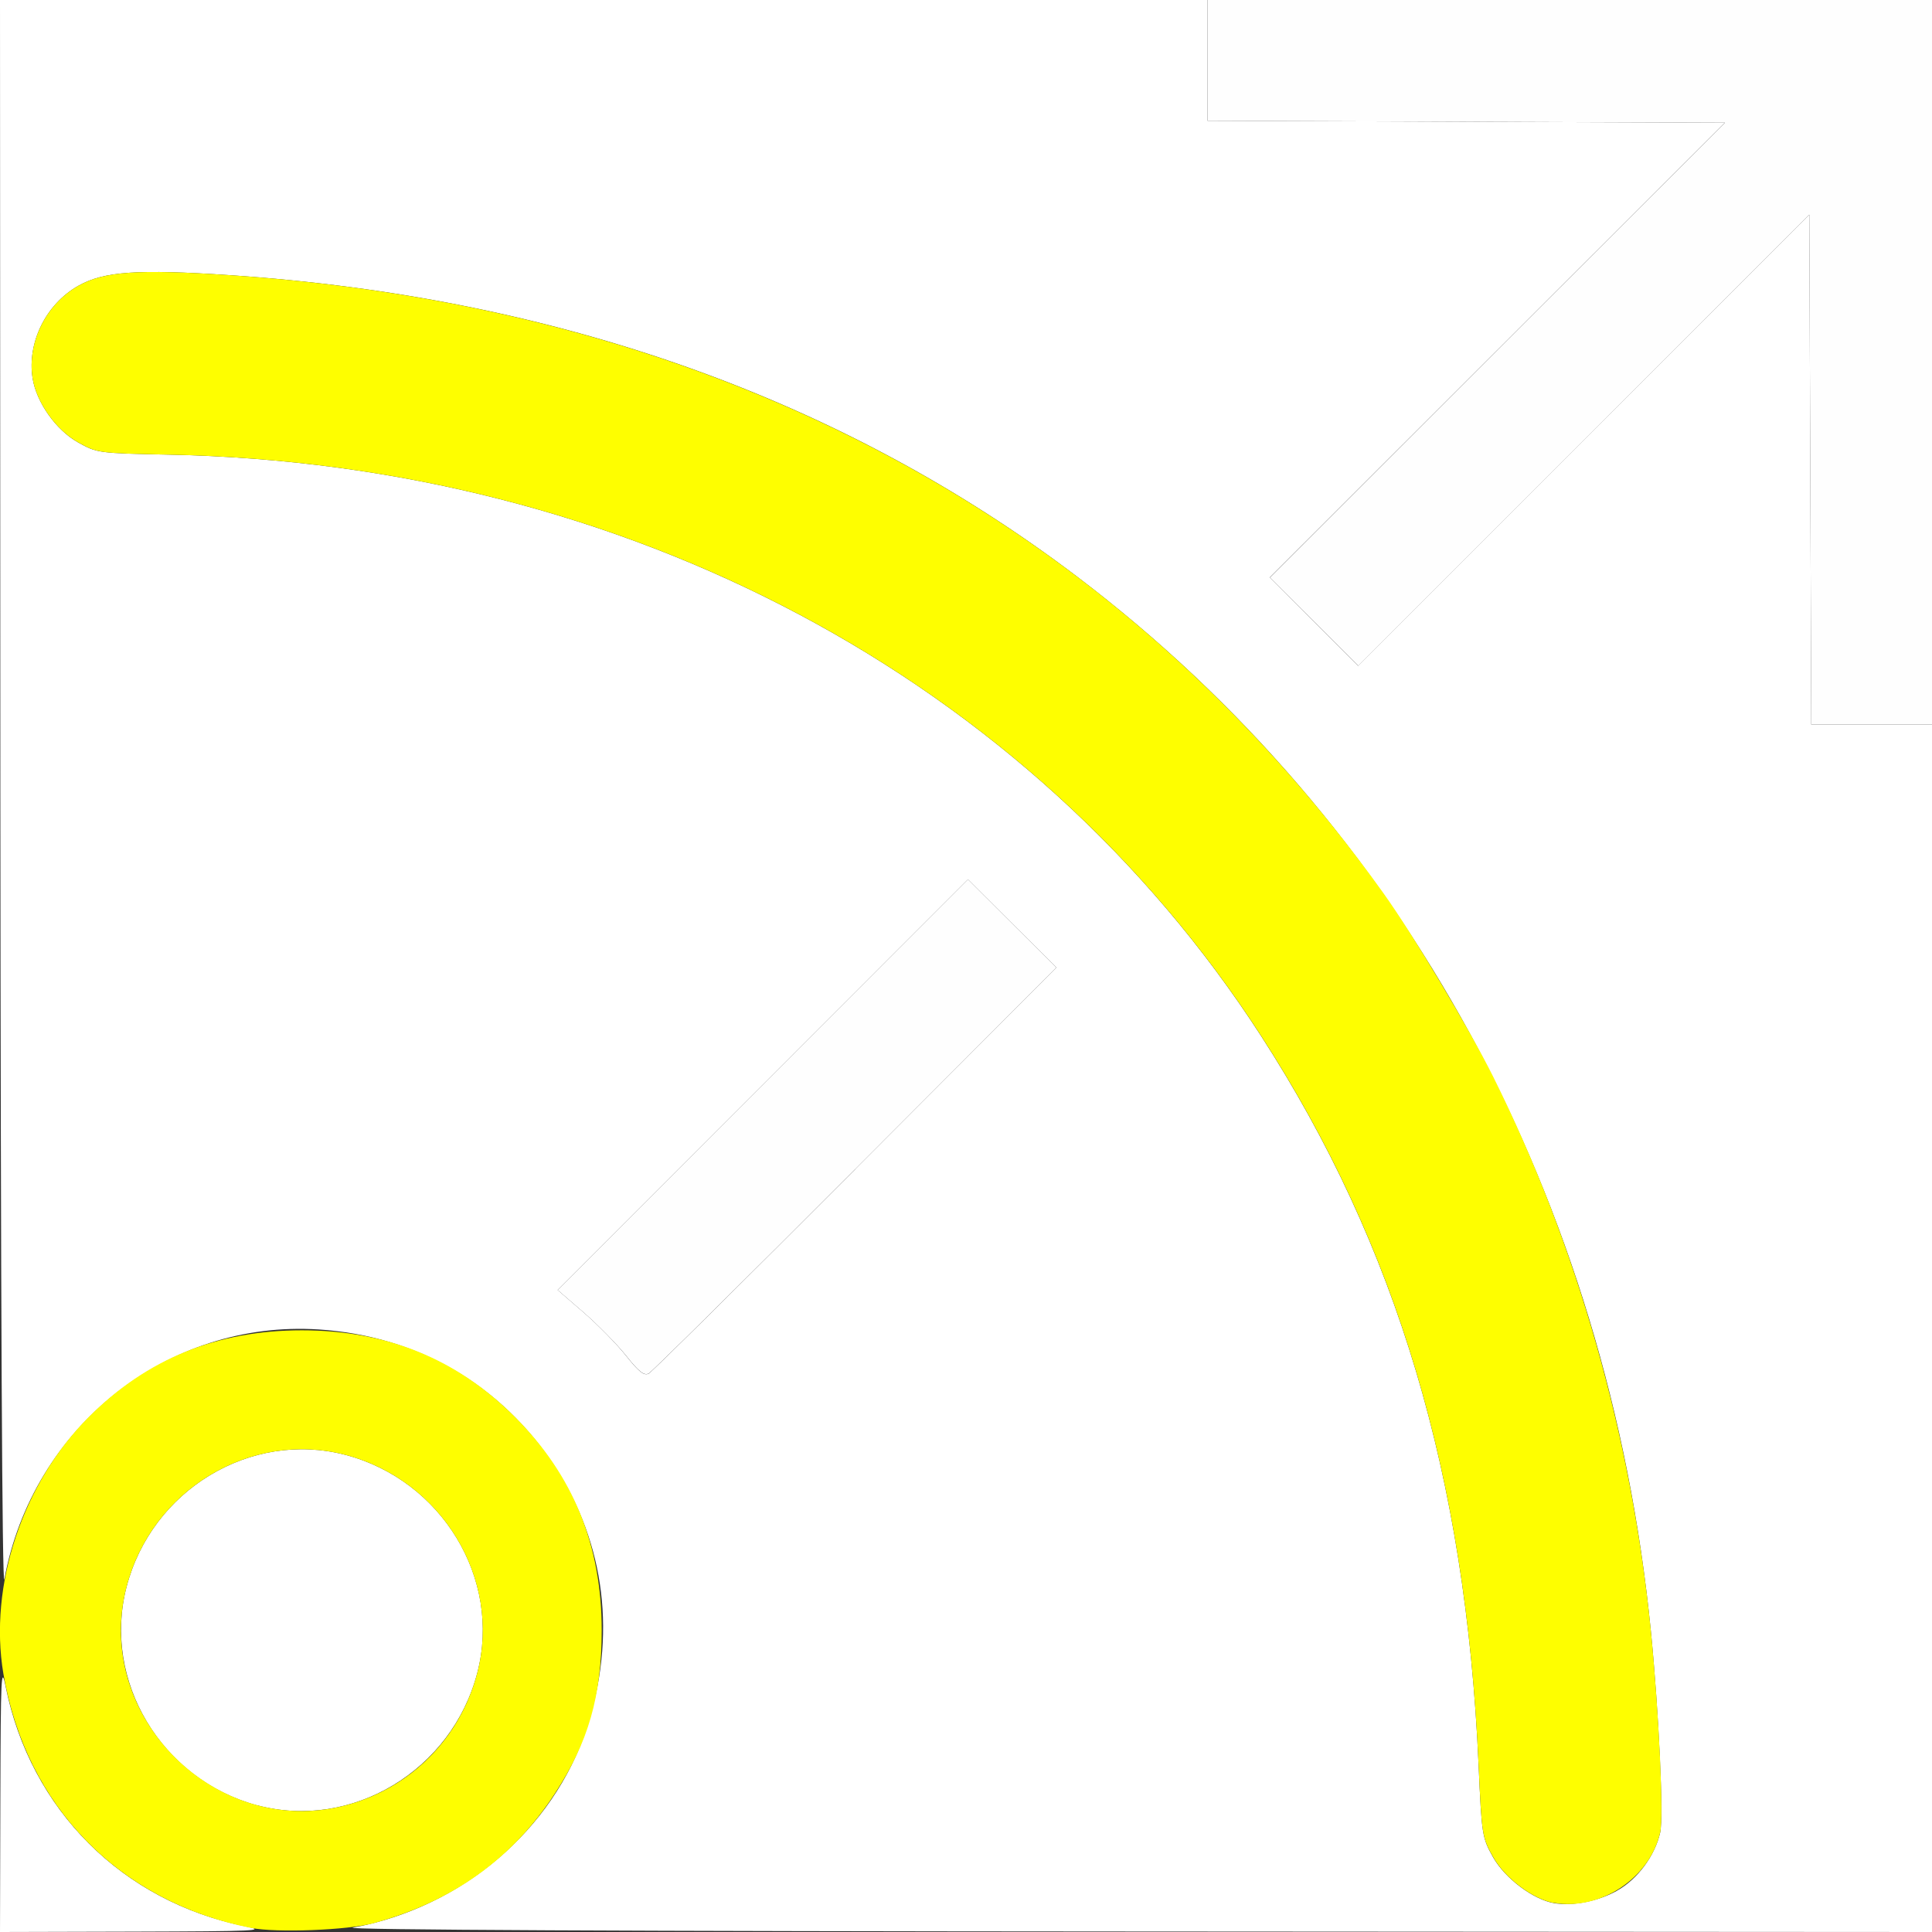<?xml version="1.0" encoding="UTF-8" standalone="no"?>
<!-- Created with Inkscape (http://www.inkscape.org/) -->

<svg
   xmlns:dc="http://purl.org/dc/elements/1.1/"
   xmlns:cc="http://creativecommons.org/ns#"
   xmlns:rdf="http://www.w3.org/1999/02/22-rdf-syntax-ns#"
   xmlns:svg="http://www.w3.org/2000/svg"
   xmlns="http://www.w3.org/2000/svg"
   xmlns:sodipodi="http://sodipodi.sourceforge.net/DTD/sodipodi-0.dtd"
   xmlns:inkscape="http://www.inkscape.org/namespaces/inkscape"
   version="1.1"
   id="svg2"
   width="16"
   height="16"
   viewBox="0 0 16 16"
   sodipodi:docname="GIZMO.svg"
   inkscape:version="0.92.4 (5da689c313, 2019-01-14)">
  <rect x="0" y="0" width="16" height="16" fill="#333333" stroke="none"/>
  <defs
     id="defs6" />
  <sodipodi:namedview
     pagecolor="#ffffff"
     bordercolor="#666666"
     borderopacity="1"
     objecttolerance="10"
     gridtolerance="10"
     guidetolerance="10"
     inkscape:pageopacity="0"
     inkscape:pageshadow="2"
     inkscape:window-width="1059"
     inkscape:window-height="770"
     id="namedview4"
     showgrid="false"
     inkscape:zoom="14.75"
     inkscape:cx="8"
     inkscape:cy="8"
     inkscape:window-x="0"
     inkscape:window-y="0"
     inkscape:window-maximized="0"
     inkscape:current-layer="svg2" />
  <g
     id="GIZMO">
    <path
       style="fill:#ffffff;stroke-width:0.031"
       d="M 0.003,14.883 C 0.006,13.873 0.01,13.785 0.047,13.969 0.253,14.987 1.013,15.747 2.031,15.953 2.215,15.99 2.127,15.994 1.117,15.997 L 0,16 Z M 2.922,15.964 C 3.824,15.798 4.583,15.152 4.857,14.317 5.107,13.553 5.015,12.79 4.595,12.146 4.152,11.468 3.454,11.062 2.639,11.01 1.388,10.929 0.268,11.82 0.036,13.078 0.018,13.176 0.006,10.761 0.003,6.617 L 0,0 h 5 5 v 0.5 0.5 l 2.142,0.008 2.142,0.008 -1.884,1.883 -1.884,1.883 0.366,0.366 0.366,0.366 1.868,-1.868 1.868,-1.868 0.008,2.111 L 15,6 H 15.5 16 v 5 5 L 9.383,15.996 C 5.239,15.994 2.824,15.982 2.922,15.964 Z m 10.469,-0.306 c 0.17,-0.094 0.315,-0.29 0.358,-0.482 0.029,-0.13 -0.011,-0.992 -0.077,-1.666 C 13.317,9.928 11.629,6.828 8.914,4.771 6.974,3.302 4.606,2.46 1.906,2.279 1.143,2.228 0.862,2.247 0.65,2.366 0.381,2.517 0.223,2.836 0.27,3.133 c 0.032,0.2 0.194,0.428 0.375,0.53 0.159,0.089 0.169,0.09 0.75,0.102 3.79,0.076 7.138,1.857 9.049,4.815 1.125,1.741 1.695,3.65 1.801,6.035 0.026,0.584 0.029,0.603 0.12,0.766 0.098,0.174 0.333,0.351 0.505,0.38 0.155,0.026 0.364,-0.015 0.52,-0.102 z M 7.085,9.68 8.749,8.013 8.382,7.648 8.016,7.283 6.317,8.983 4.618,10.683 4.832,10.868 c 0.118,0.102 0.277,0.264 0.353,0.36 0.107,0.135 0.15,0.168 0.188,0.147 0.027,-0.015 0.797,-0.778 1.712,-1.694 z M 2.129,14.951 C 1.336,14.738 0.846,13.917 1.048,13.142 1.257,12.339 2.076,11.844 2.858,12.048 c 0.8,0.208 1.298,1.028 1.095,1.805 -0.211,0.81 -1.04,1.308 -1.825,1.097 z"
       id="path823"
       inkscape:connector-curvature="0" />
    <path
       style="fill:#fefefe;stroke-width:0.031"
       d="M 5.186,11.228 C 5.109,11.132 4.95,10.97 4.832,10.868 L 4.618,10.683 6.317,8.983 8.016,7.283 8.382,7.648 8.749,8.013 7.085,9.68 C 6.17,10.597 5.4,11.359 5.373,11.374 c -0.038,0.021 -0.081,-0.012 -0.188,-0.147 z M 14.992,3.889 14.984,1.778 13.117,3.646 11.249,5.514 10.883,5.148 10.517,4.783 12.401,2.899 14.285,1.016 12.142,1.008 10,1 V 0.5 0 h 3 3 v 3 3 h -0.5 -0.5 z"
       id="path821"
       inkscape:connector-curvature="0" />
    <path
       style="fill:#fefe00;stroke-width:0.031"
       d="M 2.078,15.966 C 0.988,15.751 0.213,14.956 0.028,13.861 -0.095,13.131 0.186,12.284 0.735,11.735 1.217,11.253 1.797,11.017 2.5,11.017 c 0.703,0 1.283,0.236 1.765,0.718 0.482,0.482 0.718,1.062 0.718,1.765 0,0.544 -0.11,0.929 -0.388,1.354 C 4.243,15.394 3.746,15.749 3.094,15.927 2.881,15.985 2.289,16.008 2.078,15.966 Z M 2.858,14.952 c 0.539,-0.14 0.954,-0.557 1.095,-1.099 0.202,-0.777 -0.295,-1.597 -1.095,-1.805 -0.782,-0.204 -1.601,0.291 -1.81,1.094 -0.279,1.069 0.741,2.089 1.81,1.81 z M 12.871,15.76 C 12.698,15.731 12.463,15.554 12.366,15.38 12.274,15.217 12.271,15.198 12.245,14.614 12.139,12.23 11.57,10.321 10.445,8.58 8.533,5.622 5.186,3.841 1.396,3.765 0.815,3.753 0.805,3.752 0.646,3.663 0.464,3.561 0.302,3.333 0.27,3.133 0.223,2.836 0.381,2.517 0.65,2.366 0.862,2.247 1.143,2.228 1.906,2.279 c 4.05,0.272 7.344,2.036 9.549,5.115 0.249,0.348 0.708,1.116 0.913,1.527 0.696,1.4 1.144,2.979 1.304,4.588 0.067,0.674 0.107,1.536 0.077,1.666 -0.085,0.378 -0.493,0.649 -0.878,0.584 z"
       id="path819"
       inkscape:connector-curvature="0" />
  </g>
</svg>
